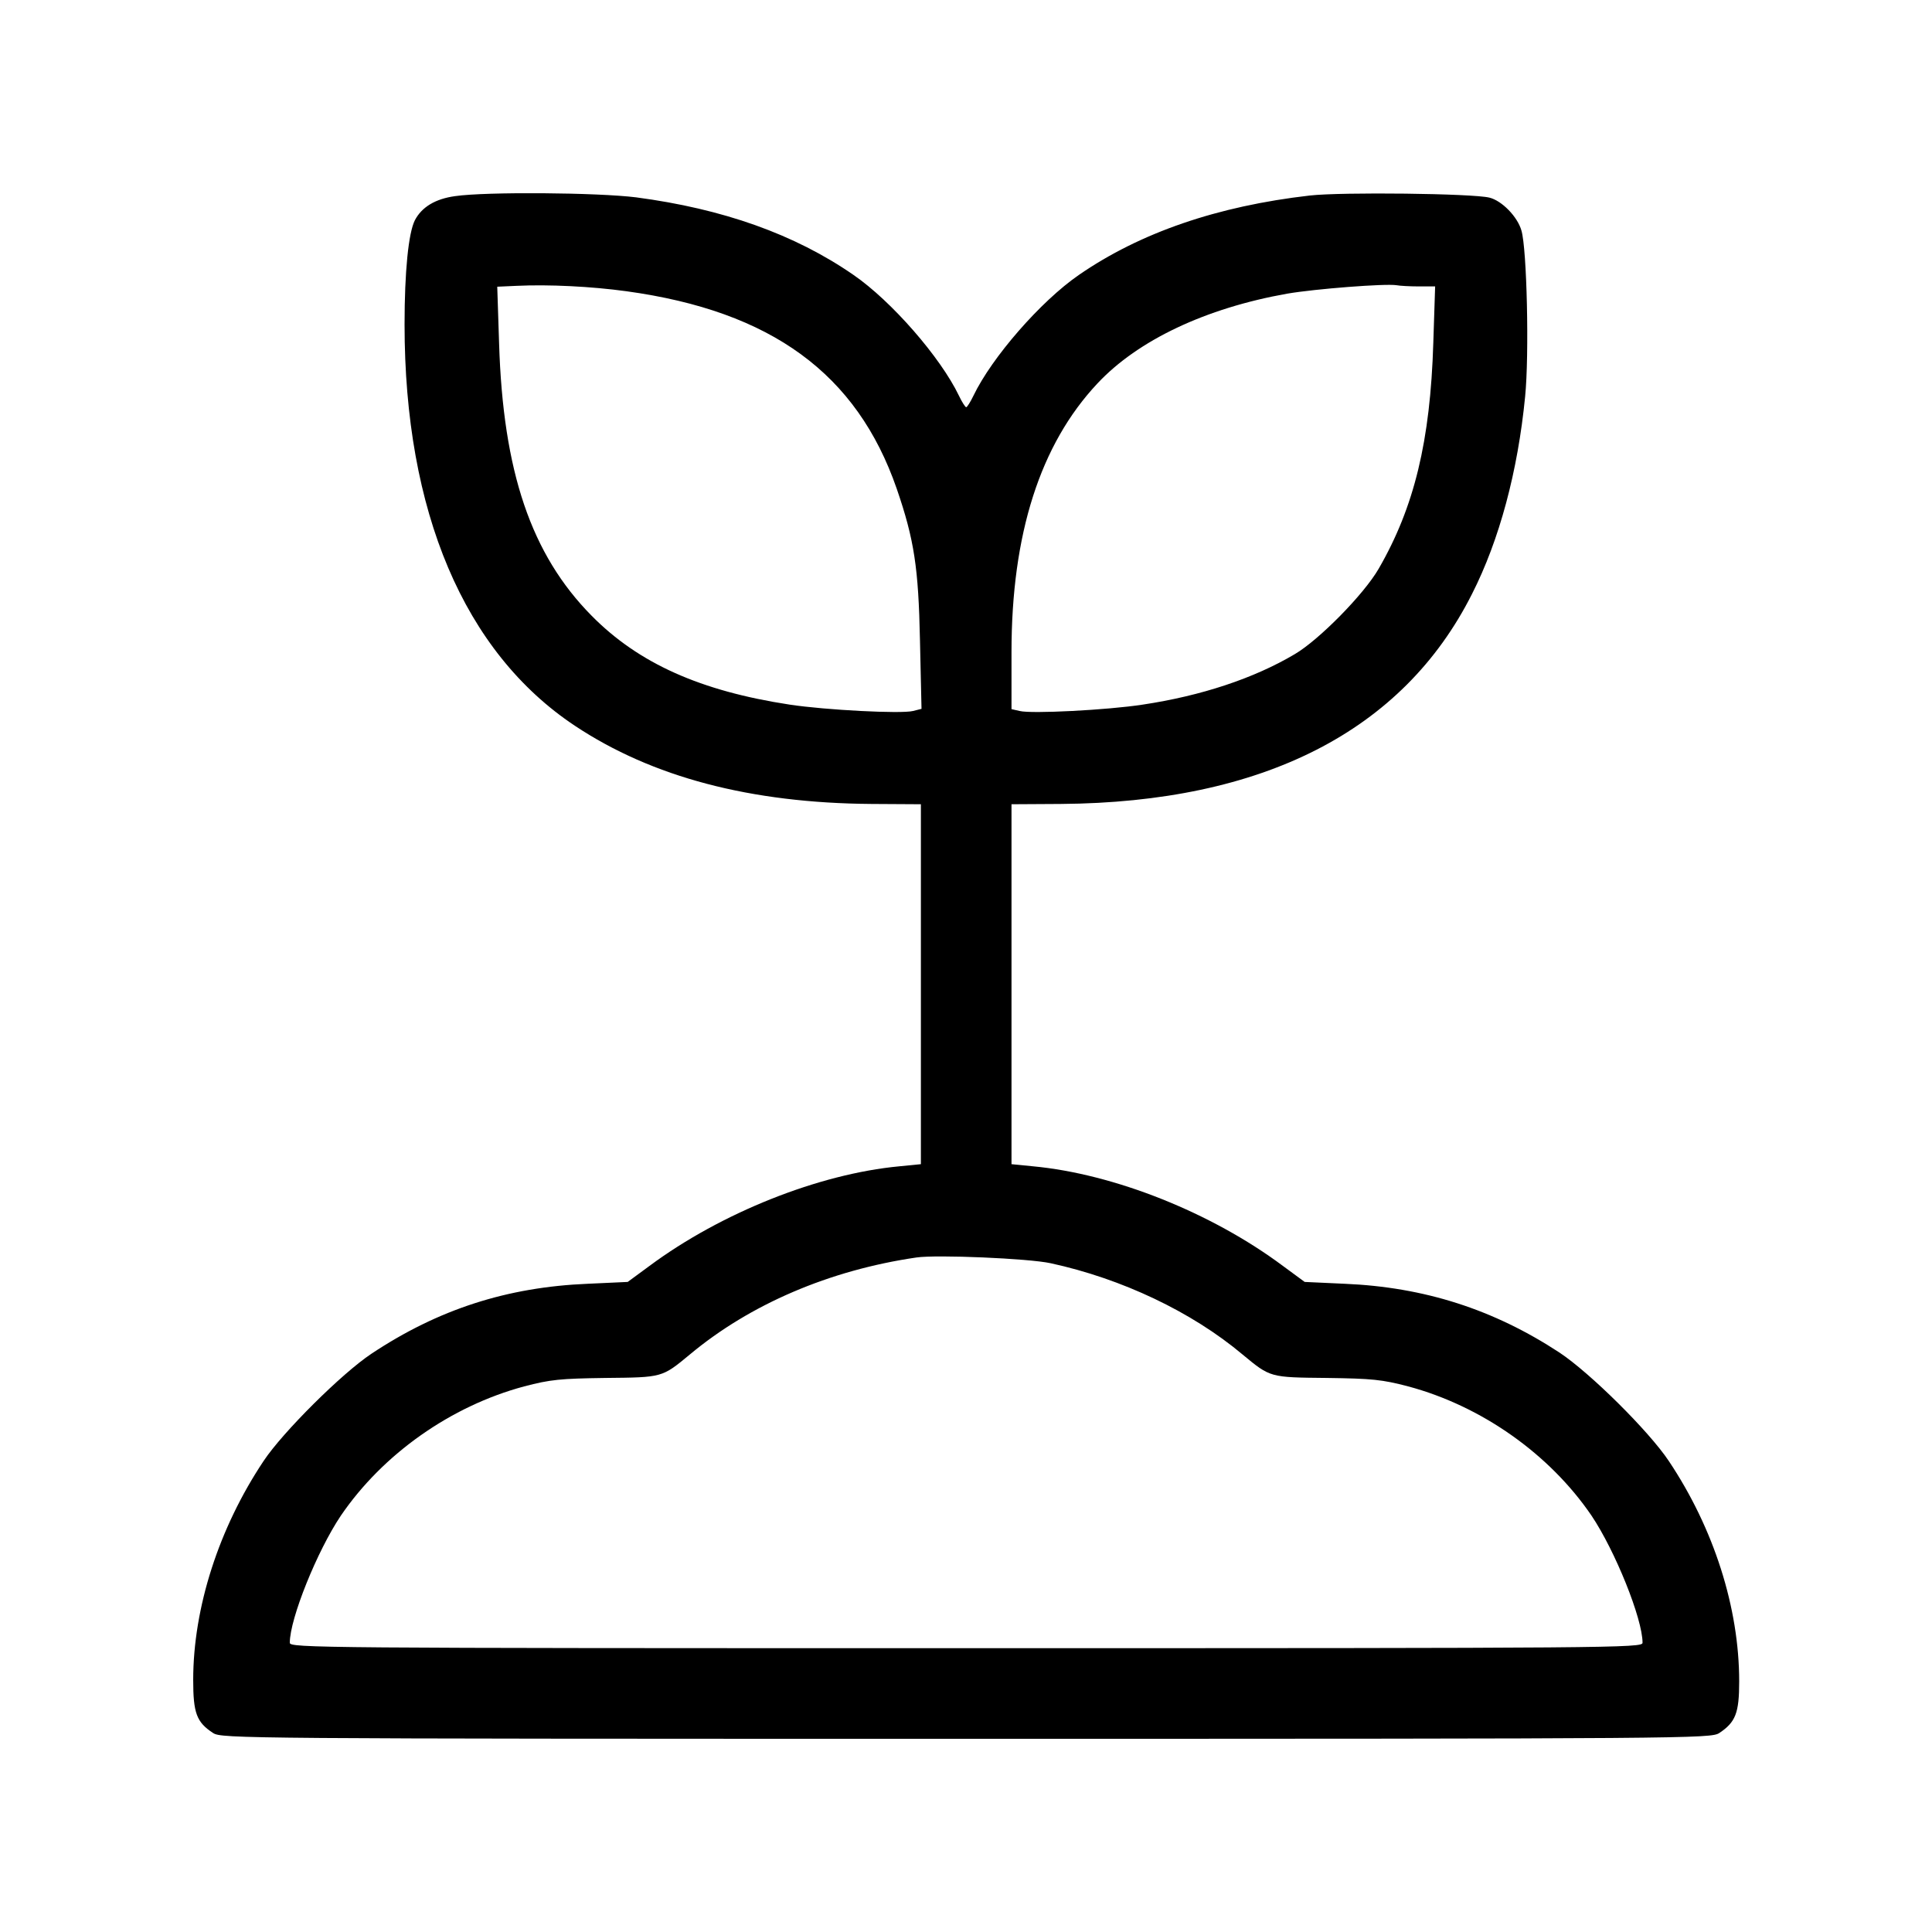 <svg width="40" height="40" viewBox="0 0 40 40" fill="none" xmlns="http://www.w3.org/2000/svg">
<path d="M9.42 4.061C9.014 4.117 8.732 4.286 8.589 4.561C8.457 4.824 8.376 5.617 8.376 6.718C8.376 10.594 9.608 13.501 11.902 15.026C13.502 16.089 15.534 16.627 18.047 16.645L19.066 16.651V20.377V24.103L18.622 24.147C16.953 24.303 14.928 25.11 13.446 26.21L12.996 26.541L12.171 26.579C10.495 26.648 9.07 27.11 7.688 28.029C7.076 28.436 5.85 29.655 5.457 30.249C4.531 31.636 4 33.287 4 34.781C4 35.469 4.069 35.656 4.413 35.881C4.588 35.994 5.013 36 20.004 36C34.995 36 35.42 35.994 35.595 35.881C35.933 35.656 36.008 35.469 36.008 34.812C36.008 33.287 35.483 31.643 34.551 30.249C34.139 29.63 32.92 28.423 32.288 28.004C30.925 27.11 29.488 26.648 27.837 26.579L27.012 26.541L26.562 26.21C25.08 25.104 23.061 24.303 21.386 24.147L20.942 24.103V20.377V16.651L21.961 16.645C26.149 16.614 29.044 15.139 30.475 12.3C31.044 11.181 31.425 9.756 31.576 8.212C31.663 7.343 31.613 5.155 31.5 4.774C31.419 4.486 31.094 4.155 30.838 4.092C30.494 4.005 27.787 3.973 27.118 4.048C25.205 4.267 23.605 4.817 22.336 5.693C21.548 6.236 20.535 7.399 20.154 8.193C20.091 8.324 20.023 8.431 20.004 8.431C19.985 8.431 19.916 8.324 19.854 8.193C19.473 7.399 18.46 6.236 17.672 5.693C16.453 4.849 14.965 4.323 13.171 4.086C12.371 3.986 10.064 3.967 9.42 4.061ZM12.971 6.03C15.972 6.443 17.741 7.737 18.566 10.119C18.929 11.175 19.016 11.757 19.047 13.257L19.079 14.676L18.904 14.72C18.66 14.782 17.091 14.701 16.347 14.588C14.509 14.307 13.227 13.738 12.252 12.751C10.995 11.481 10.414 9.762 10.333 7.105L10.295 5.936L10.695 5.918C11.358 5.886 12.246 5.93 12.971 6.03ZM29.375 5.93H29.713L29.675 7.099C29.613 9.131 29.281 10.5 28.544 11.775C28.237 12.307 27.306 13.251 26.806 13.544C25.962 14.045 24.868 14.407 23.661 14.588C22.93 14.701 21.348 14.782 21.11 14.72L20.942 14.682V13.501C20.942 11.056 21.536 9.2 22.723 7.937C23.561 7.043 24.961 6.38 26.649 6.08C27.231 5.98 28.681 5.868 28.912 5.905C28.981 5.918 29.188 5.93 29.375 5.93ZM21.754 26.154C23.224 26.473 24.674 27.16 25.724 28.042C26.305 28.523 26.287 28.517 27.475 28.529C28.406 28.542 28.612 28.561 29.156 28.704C30.675 29.111 32.082 30.105 32.951 31.38C33.438 32.105 34.007 33.512 34.007 34.012C34.007 34.118 33.482 34.124 20.004 34.124C6.526 34.124 6 34.118 6 34.012C6 33.512 6.569 32.105 7.057 31.38C7.926 30.105 9.333 29.111 10.852 28.704C11.396 28.561 11.602 28.542 12.533 28.529C13.721 28.517 13.702 28.523 14.284 28.042C15.528 27.004 17.172 26.298 18.973 26.035C19.391 25.973 21.298 26.054 21.754 26.154Z" fill="black"/>
</svg>
